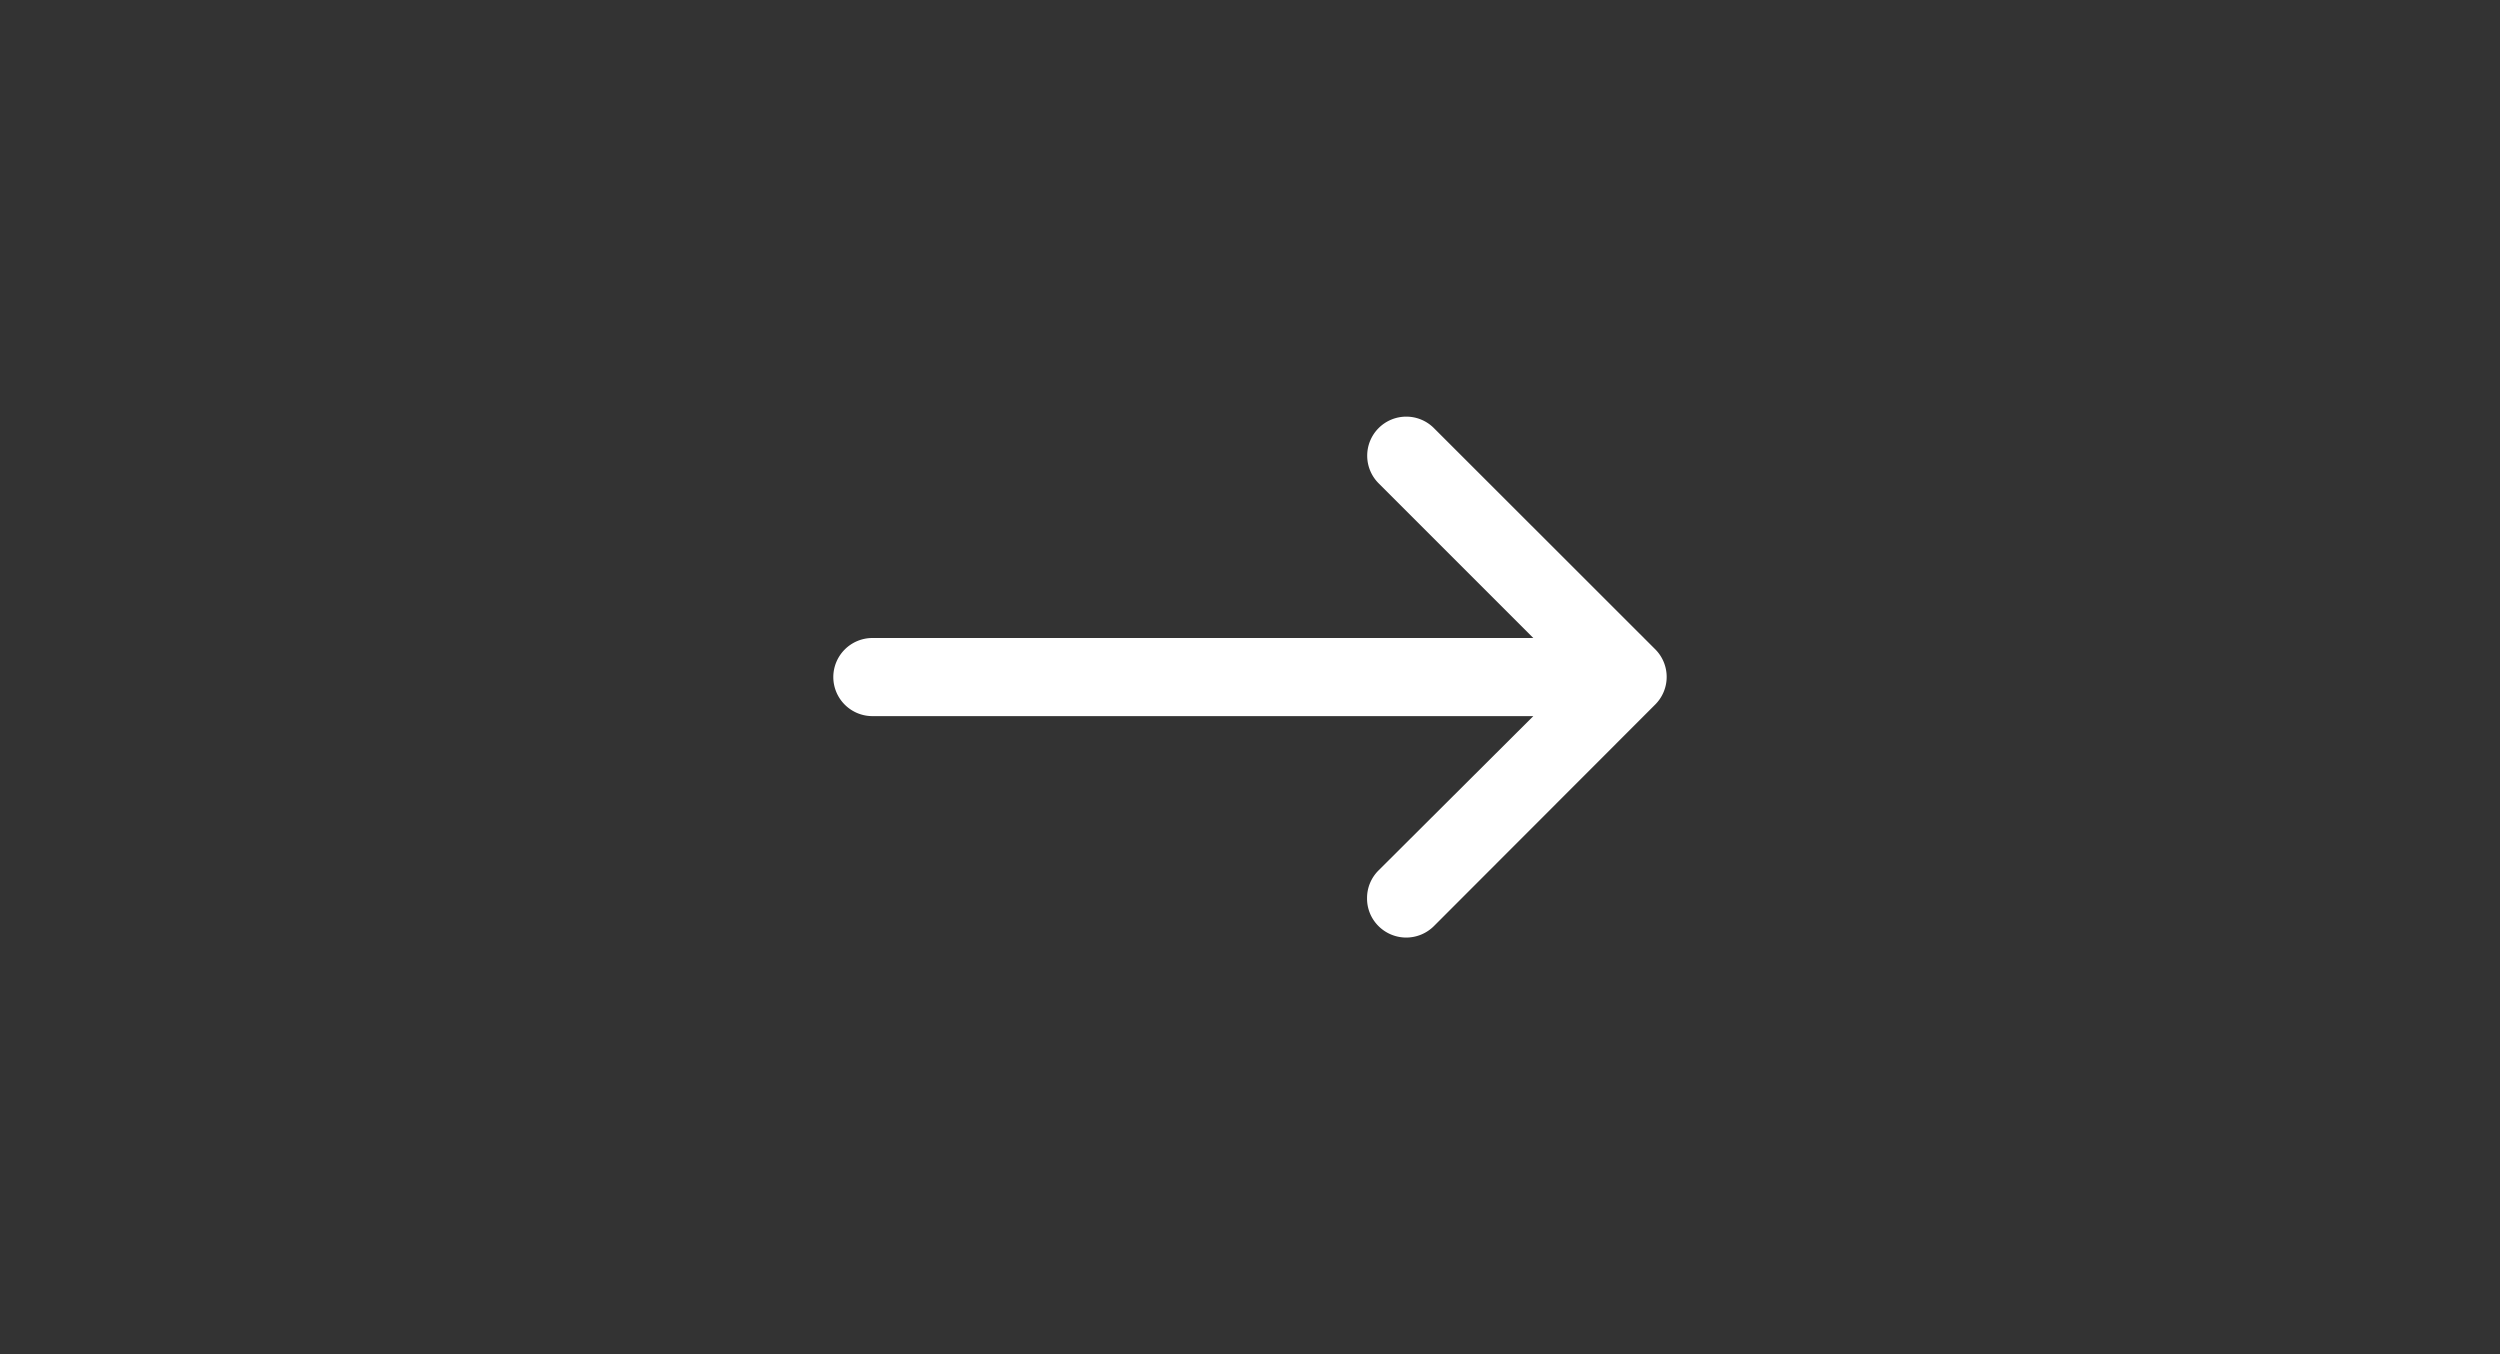 <svg id="Componente_72_2" data-name="Componente 72 – 2" xmlns="http://www.w3.org/2000/svg" width="72.002" height="39" viewBox="0 0 72.002 39">
  <rect x="0" y="0" width="72.002" height="39" fill="#333333" stroke="none"/>
  <g id="Grupo_20171" data-name="Grupo 20171" transform="translate(1374 666) rotate(180)">
    <path id="Trazado_12929" data-name="Trazado 12929" d="M.33-5.3a1.116,1.116,0,0,1,.8-.328,1.12,1.12,0,0,1,.8.33L6.375-.839V-19.875A1.127,1.127,0,0,1,7.5-21a1.127,1.127,0,0,1,1.125,1.125V-.839L13.08-5.294a1.125,1.125,0,0,1,1.591,0,1.125,1.125,0,0,1,0,1.591L8.3,2.672a1.125,1.125,0,0,1-1.591,0L.33-3.7A1.129,1.129,0,0,1,.33-5.3Z" transform="translate(1329 639) rotate(90)" fill="#fff"/>
  </g>
</svg>

